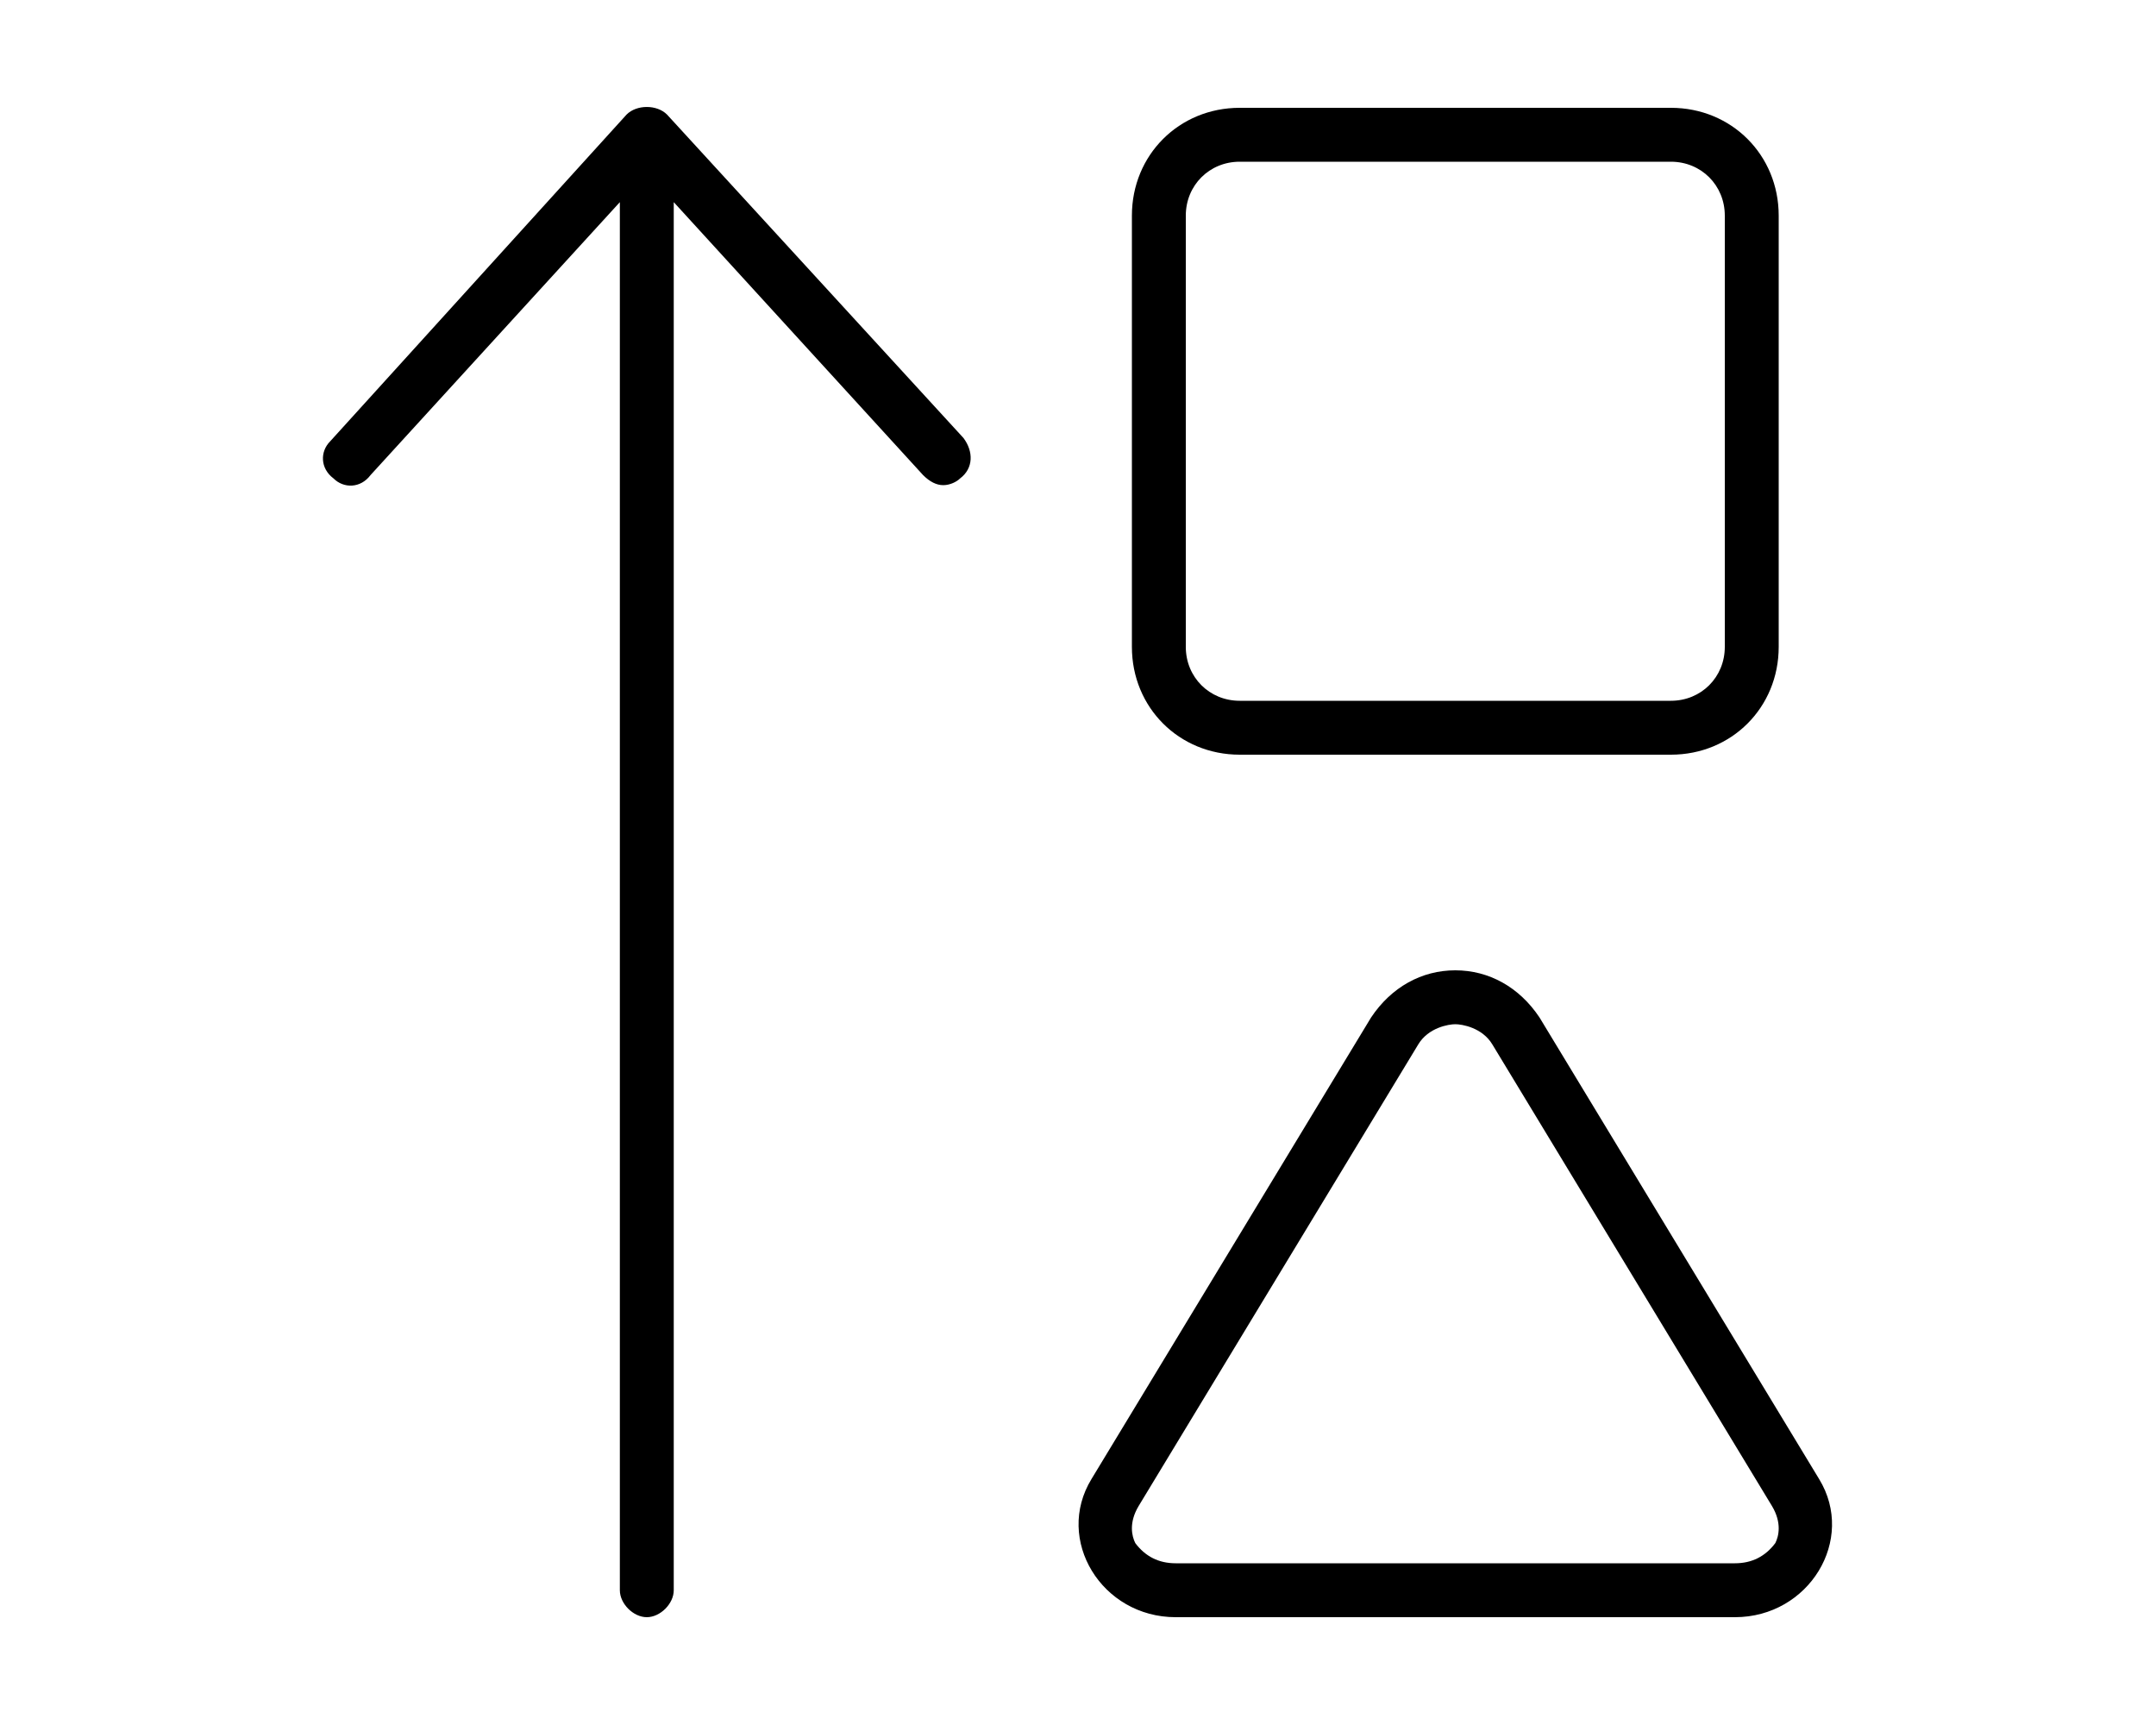 <svg xmlns="http://www.w3.org/2000/svg" viewBox="0 0 640 512"><!-- Font Awesome Pro 6.0.0-alpha1 by @fontawesome - https://fontawesome.com License - https://fontawesome.com/license (Commercial License) --><path d="M540 439L457 302C451 293 442 288 432 288S413 293 407 302L324 439C313 457 327 480 349 480H515C537 480 551 457 540 439ZM527 458C524 462 520 464 515 464H349C344 464 340 462 337 458C336 456 335 452 338 447L421 310C424 305 430 304 432 304C434 304 440 305 443 310L526 447C529 452 528 456 527 458ZM368 224H496C514 224 528 210 528 192V64C528 46 514 32 496 32H368C350 32 336 46 336 64V192C336 210 350 224 368 224ZM352 64C352 55 359 48 368 48H496C505 48 512 55 512 64V192C512 201 505 208 496 208H368C359 208 352 201 352 192V64ZM198 34C195 31 189 31 186 34L98 131C95 134 95 139 99 142C102 145 107 145 110 141L184 60V472C184 476 188 480 192 480S200 476 200 472V60L274 141C276 143 278 144 280 144C282 144 284 143 285 142C289 139 289 134 286 130L198 34Z"/></svg>